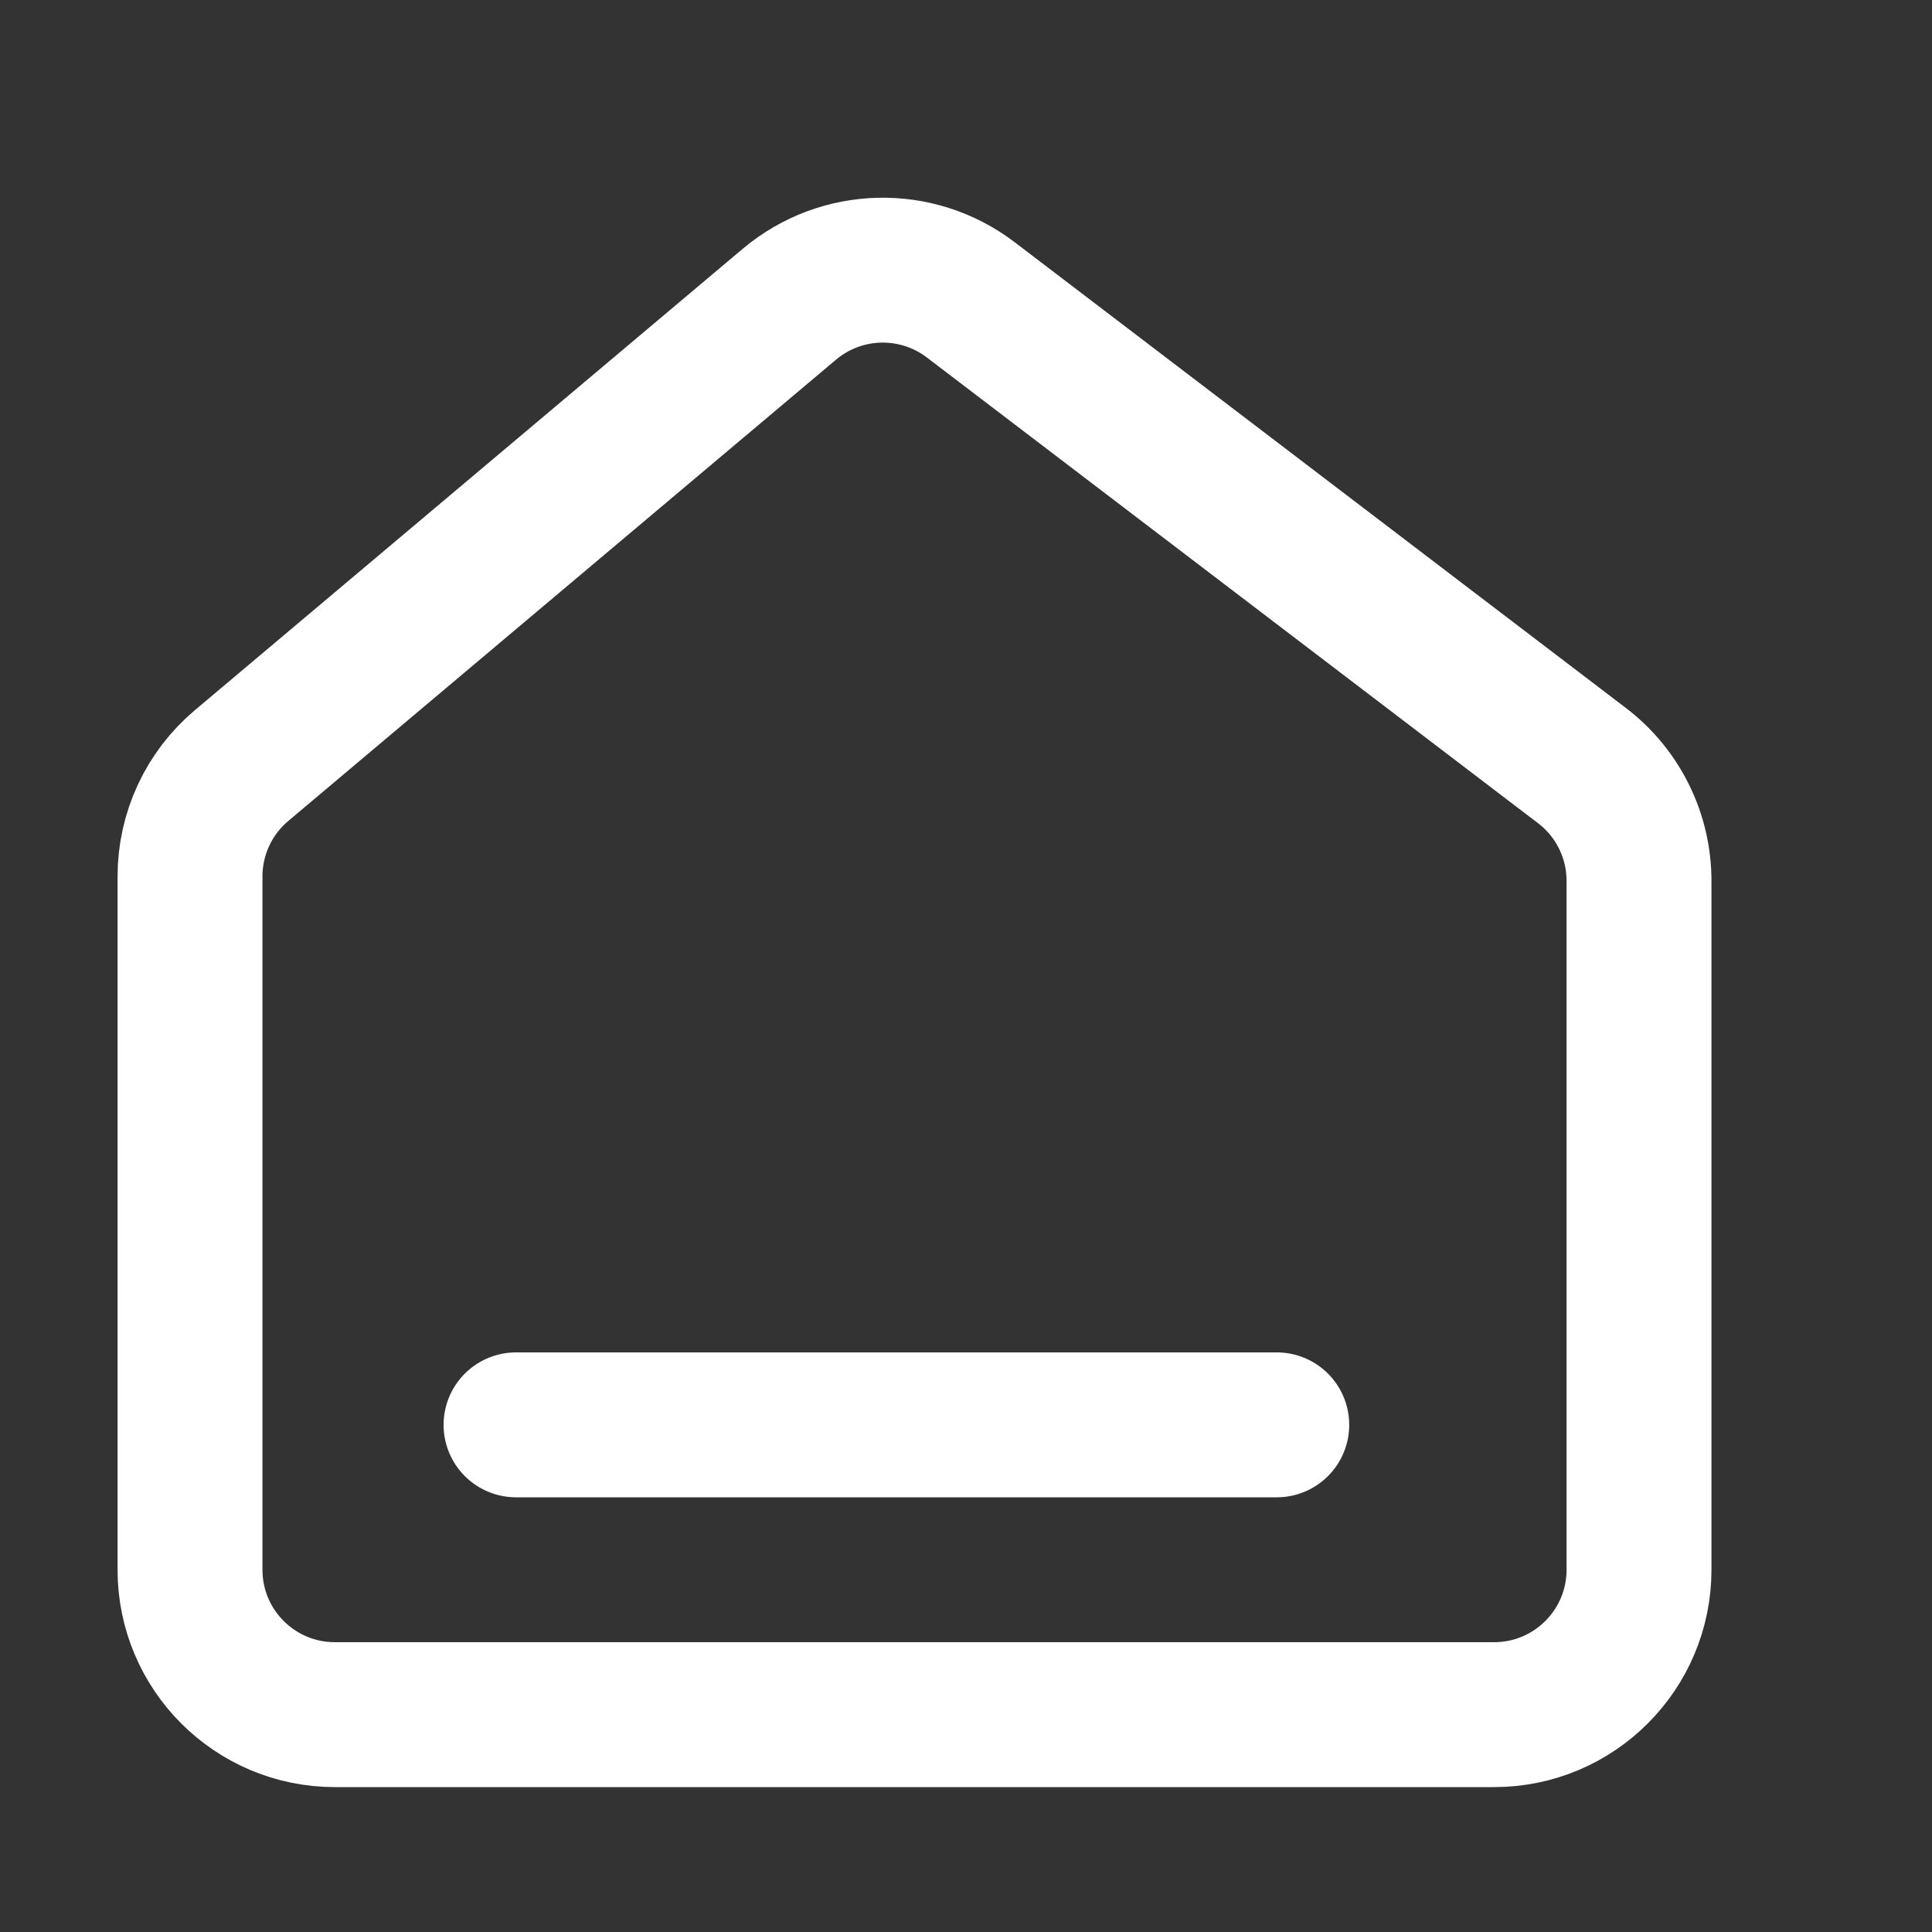 <svg width="20" height="20" viewBox="0 0 20 20" fill="none" xmlns="http://www.w3.org/2000/svg">
<rect x="0" y="0" width="20" height="20" fill="#333333" stroke="none"/>
<path d="M5.342 14.75H13.217M16.967 16.25V9.118C16.967 8.65 16.748 8.208 16.376 7.925L10.048 3.103C9.489 2.678 8.71 2.697 8.172 3.149L2.501 7.925C2.162 8.21 1.967 8.63 1.967 9.073V16.25C1.967 17.078 2.638 17.75 3.467 17.75H15.467C16.295 17.75 16.967 17.078 16.967 16.25Z" stroke="white" stroke-width="1.5" stroke-linecap="round" stroke-linejoin="round"/>
</svg>
